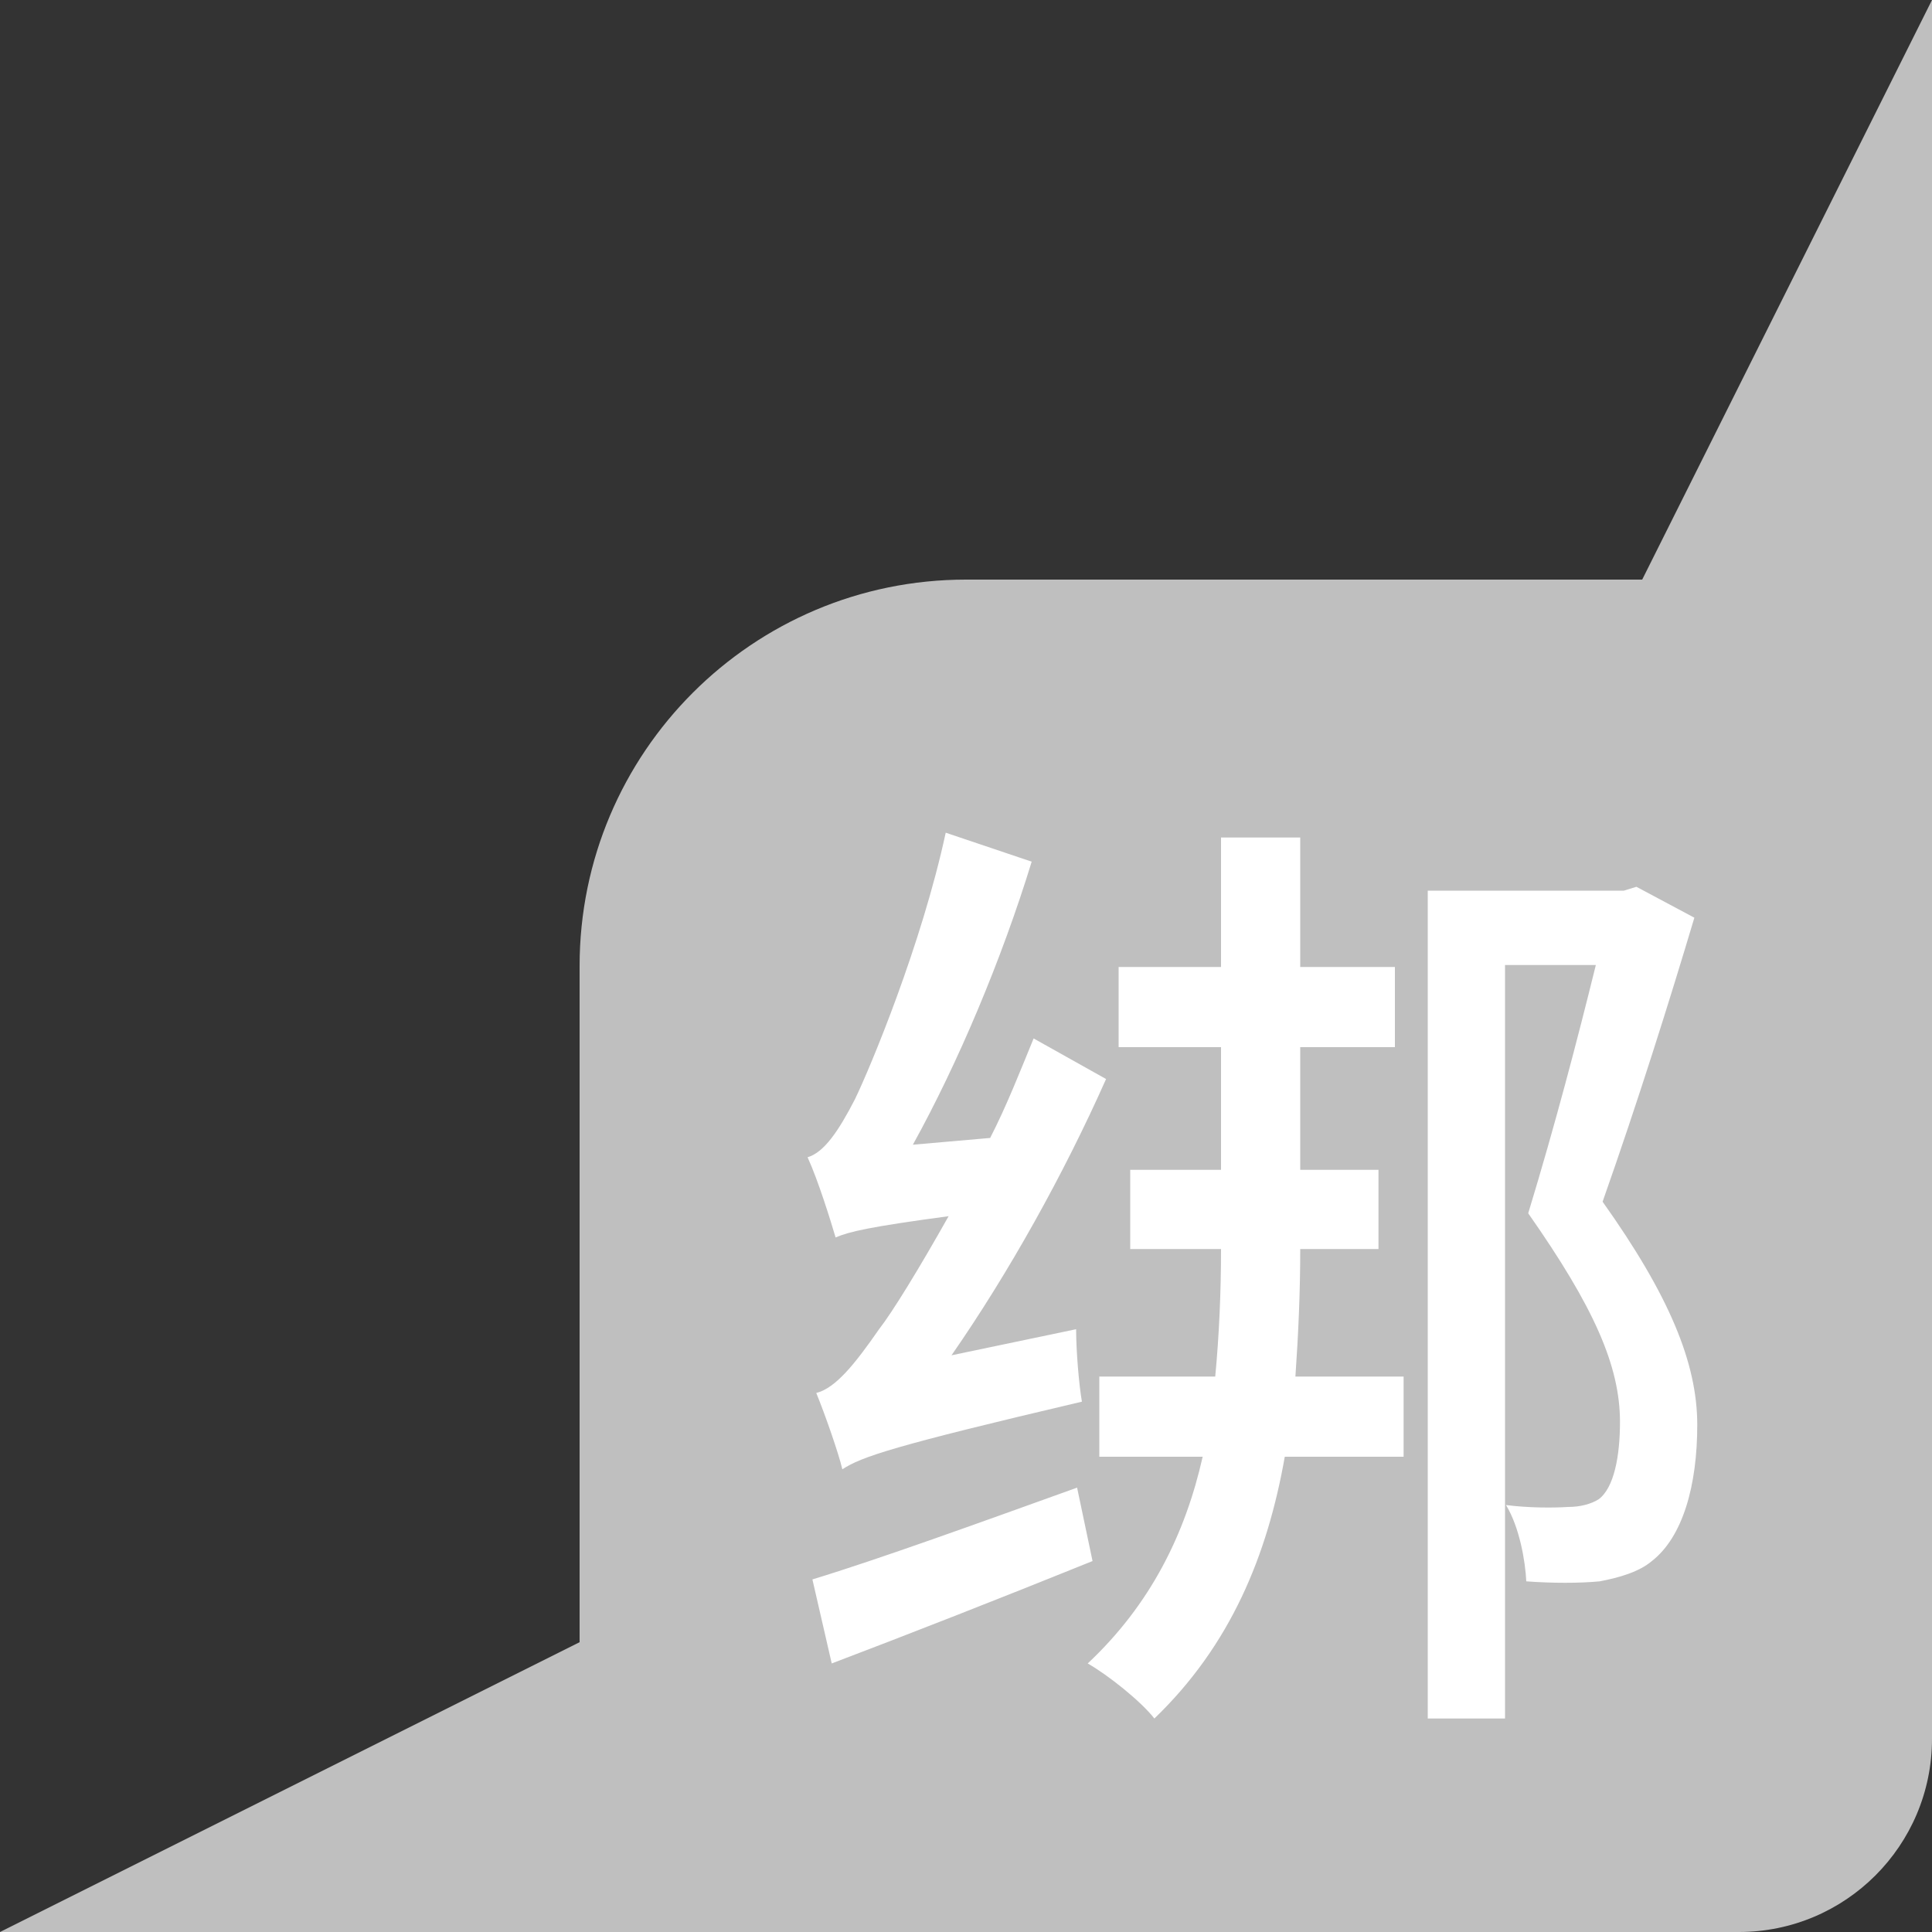 <svg width="20" height="20" viewBox="0 0 20 20" fill="none" xmlns="http://www.w3.org/2000/svg">
<rect x="0" y="0" width="20" height="20" fill="#333333" stroke="none"/>
<g id="Group 346525811">
<path id="Rectangle 3469479" d="M6 10C6 7.791 7.791 6 10 6H20V18C20 19.105 19.105 20 18 20H6V10Z" fill="#BFBFBF"/>
<path id="&#231;&#187;&#145;" d="M9.85 14.03L11.14 13.76C11.14 13.99 11.17 14.34 11.2 14.51C9.24 14.97 8.92 15.08 8.72 15.21C8.68 15.04 8.54 14.64 8.45 14.42C8.65 14.37 8.85 14.12 9.1 13.76C9.24 13.58 9.51 13.14 9.82 12.59C9 12.7 8.79 12.75 8.65 12.81C8.6 12.64 8.47 12.22 8.36 11.98C8.53 11.93 8.68 11.71 8.85 11.38C9.01 11.05 9.54 9.78 9.79 8.62L10.68 8.92C10.37 9.93 9.92 11 9.45 11.85L10.25 11.78C10.42 11.45 10.56 11.09 10.7 10.75L11.45 11.17C11.01 12.16 10.44 13.18 9.85 14.03ZM11.15 15.4L11.31 16.16C10.37 16.54 9.4 16.92 8.61 17.22L8.41 16.35C9.1 16.14 10.12 15.77 11.15 15.4ZM14.27 12.93H13.46C13.46 13.38 13.44 13.82 13.41 14.25H14.53V15.08H13.3C13.12 16.1 12.74 17.03 11.95 17.79C11.81 17.61 11.47 17.34 11.26 17.22C11.91 16.61 12.27 15.88 12.45 15.08H11.38V14.25H12.58C12.62 13.83 12.64 13.38 12.64 12.93H11.7V12.11H12.64V10.84H11.58V10.01H12.64V8.67H13.46V10.01H14.44V10.84H13.46V12.11H14.27V12.93ZM16.94 9.18L17.54 9.5C17.28 10.37 16.96 11.39 16.59 12.44C17.28 13.41 17.57 14.11 17.57 14.75C17.57 15.38 17.42 15.91 17.1 16.16C16.97 16.27 16.77 16.33 16.56 16.37C16.35 16.39 16.07 16.39 15.8 16.37C15.79 16.16 15.73 15.81 15.59 15.58C15.82 15.61 16.08 15.61 16.23 15.6C16.36 15.6 16.47 15.57 16.55 15.52C16.71 15.4 16.77 15.07 16.77 14.72C16.77 14.14 16.5 13.53 15.82 12.56C16.1 11.64 16.33 10.76 16.52 9.99H15.58V17.79H14.78V9.22H16.81L16.94 9.18Z" fill="white"/>
<path id="Vector 56" d="M17 6H20V0L17 6Z" fill="#BFBFBF"/>
<path id="Vector 58" d="M6 17L6 20L1.31134e-07 20L6 17Z" fill="#BFBFBF"/>
</g>
</svg>
